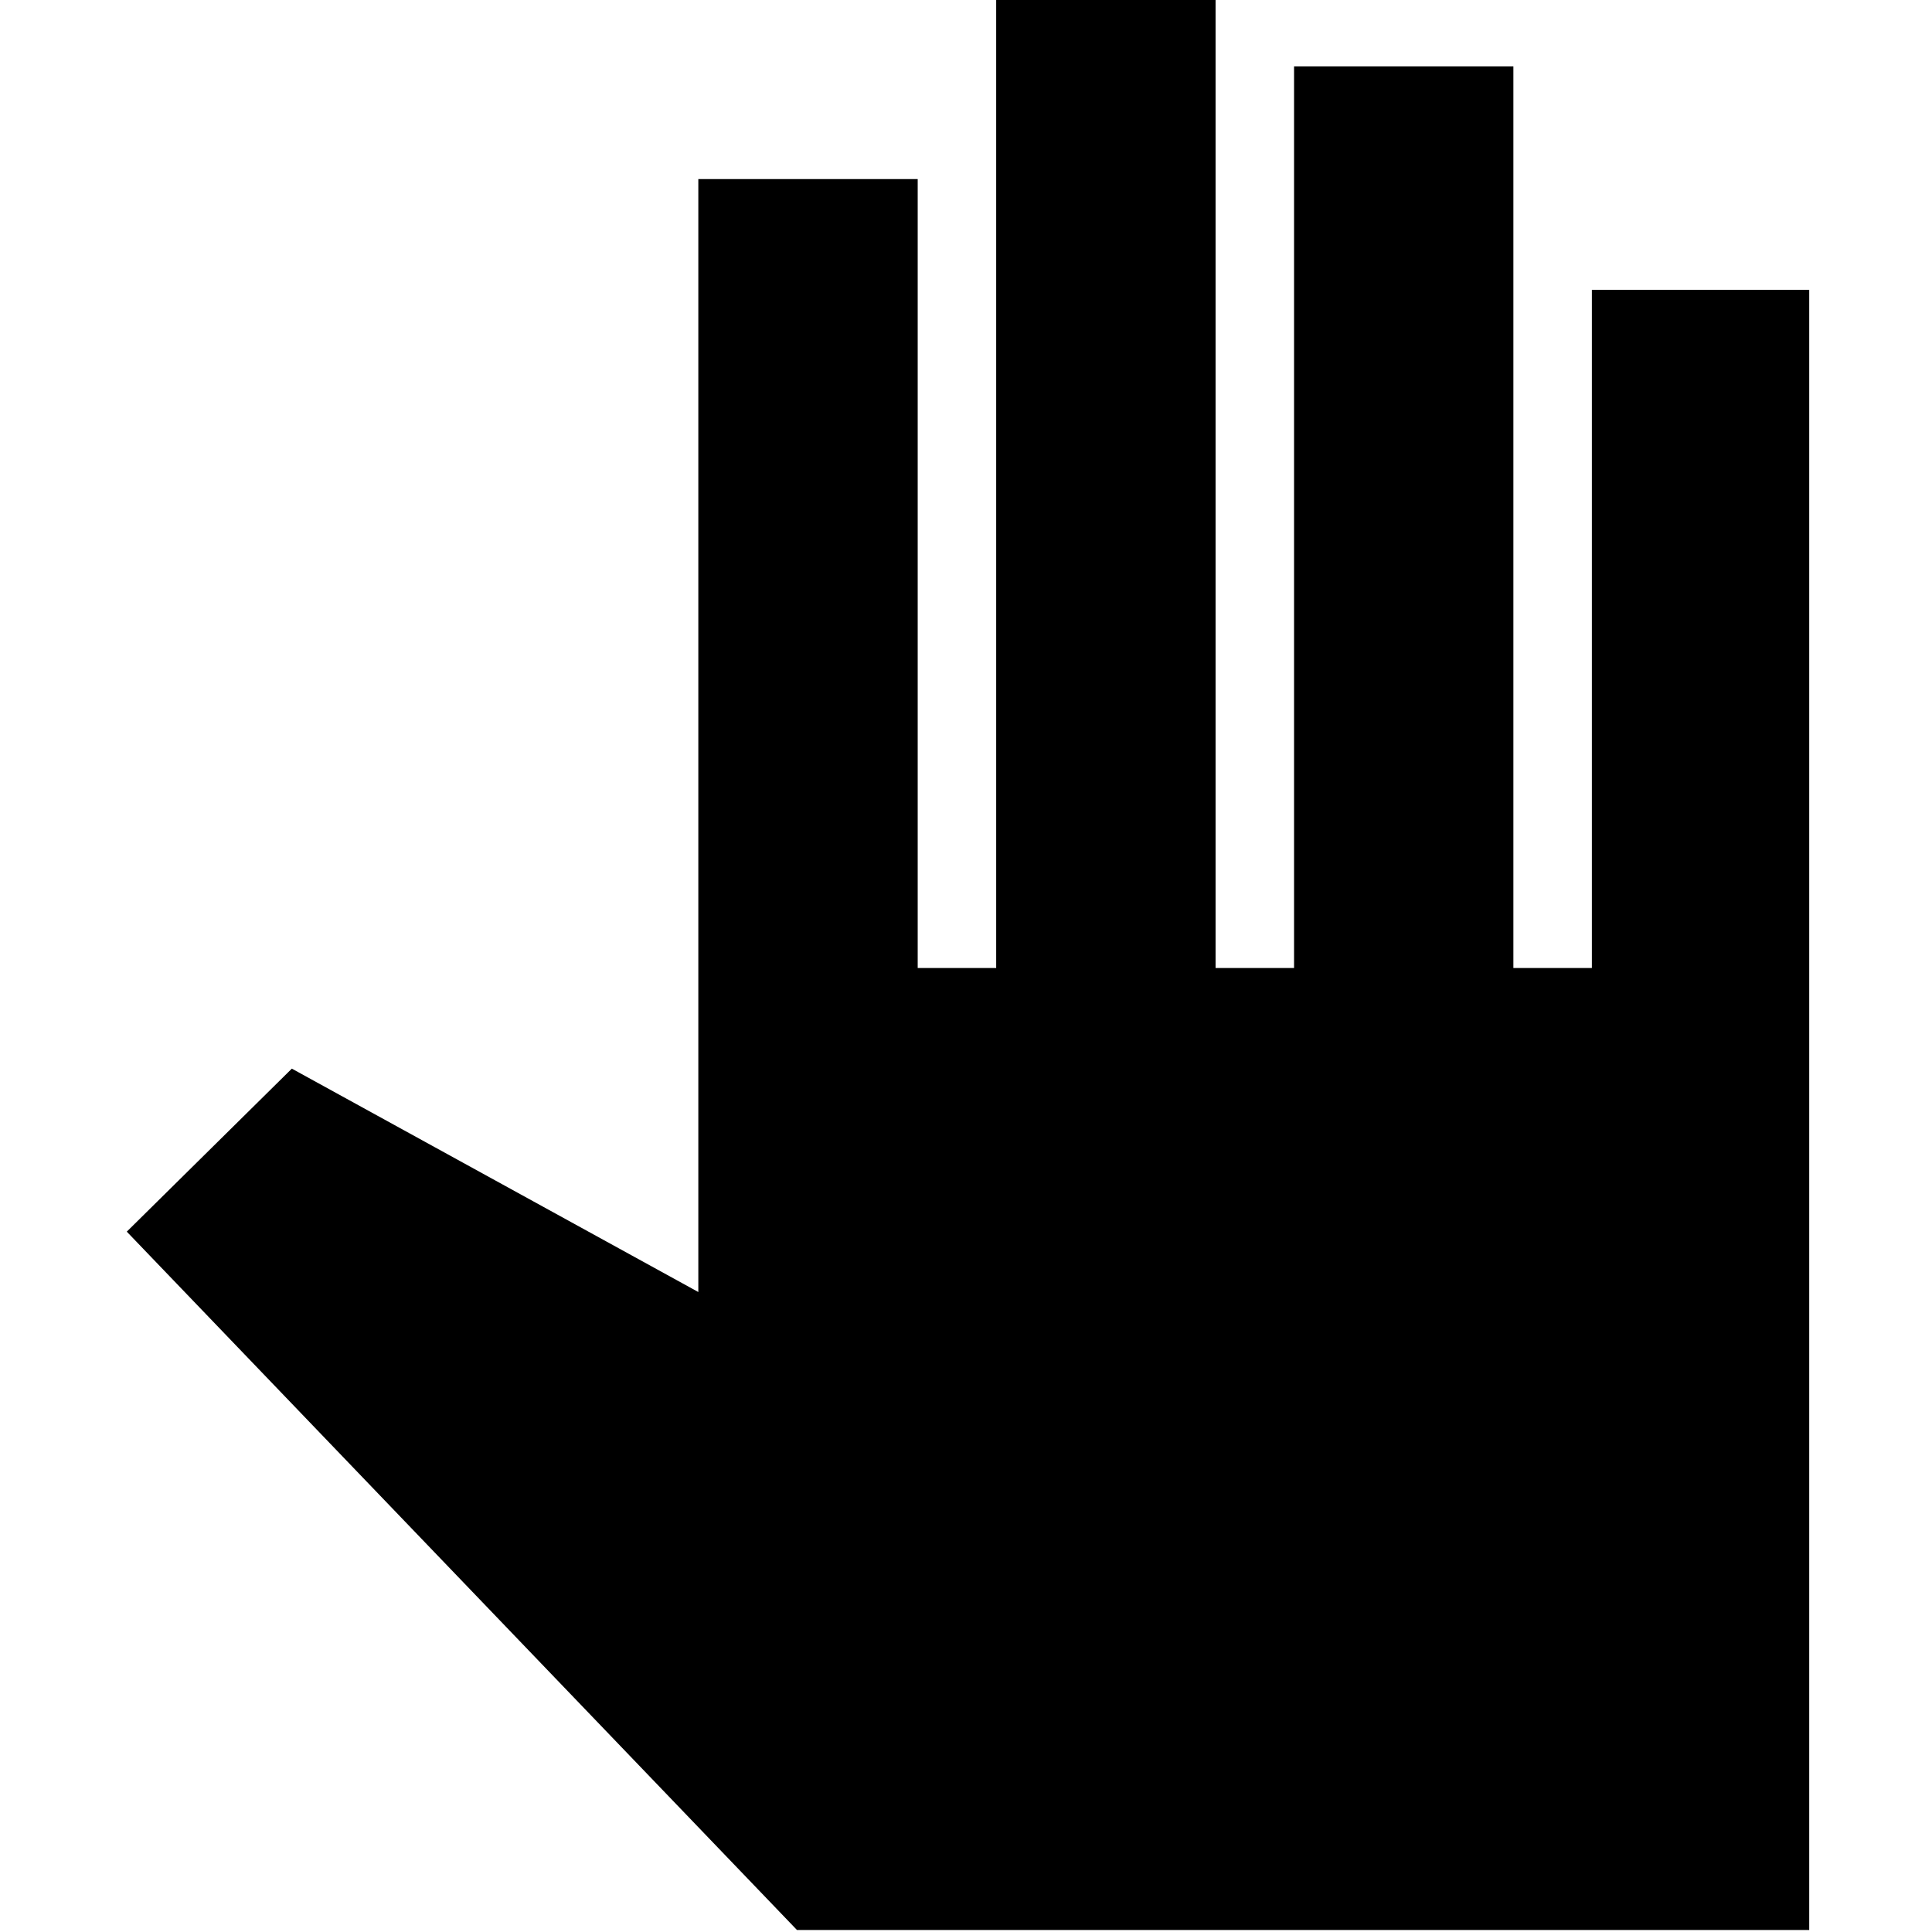 <svg xmlns="http://www.w3.org/2000/svg" height="40" width="40"><path d="M16.5 39.958 2.625 25.5l3.417-3.375 8.416 4.625V3.708H19v16.334h1.625V-.125h4.542v20.167h1.625V1.375h4.541v18.667h1.625V6h4.5v33.958Z"/></svg>